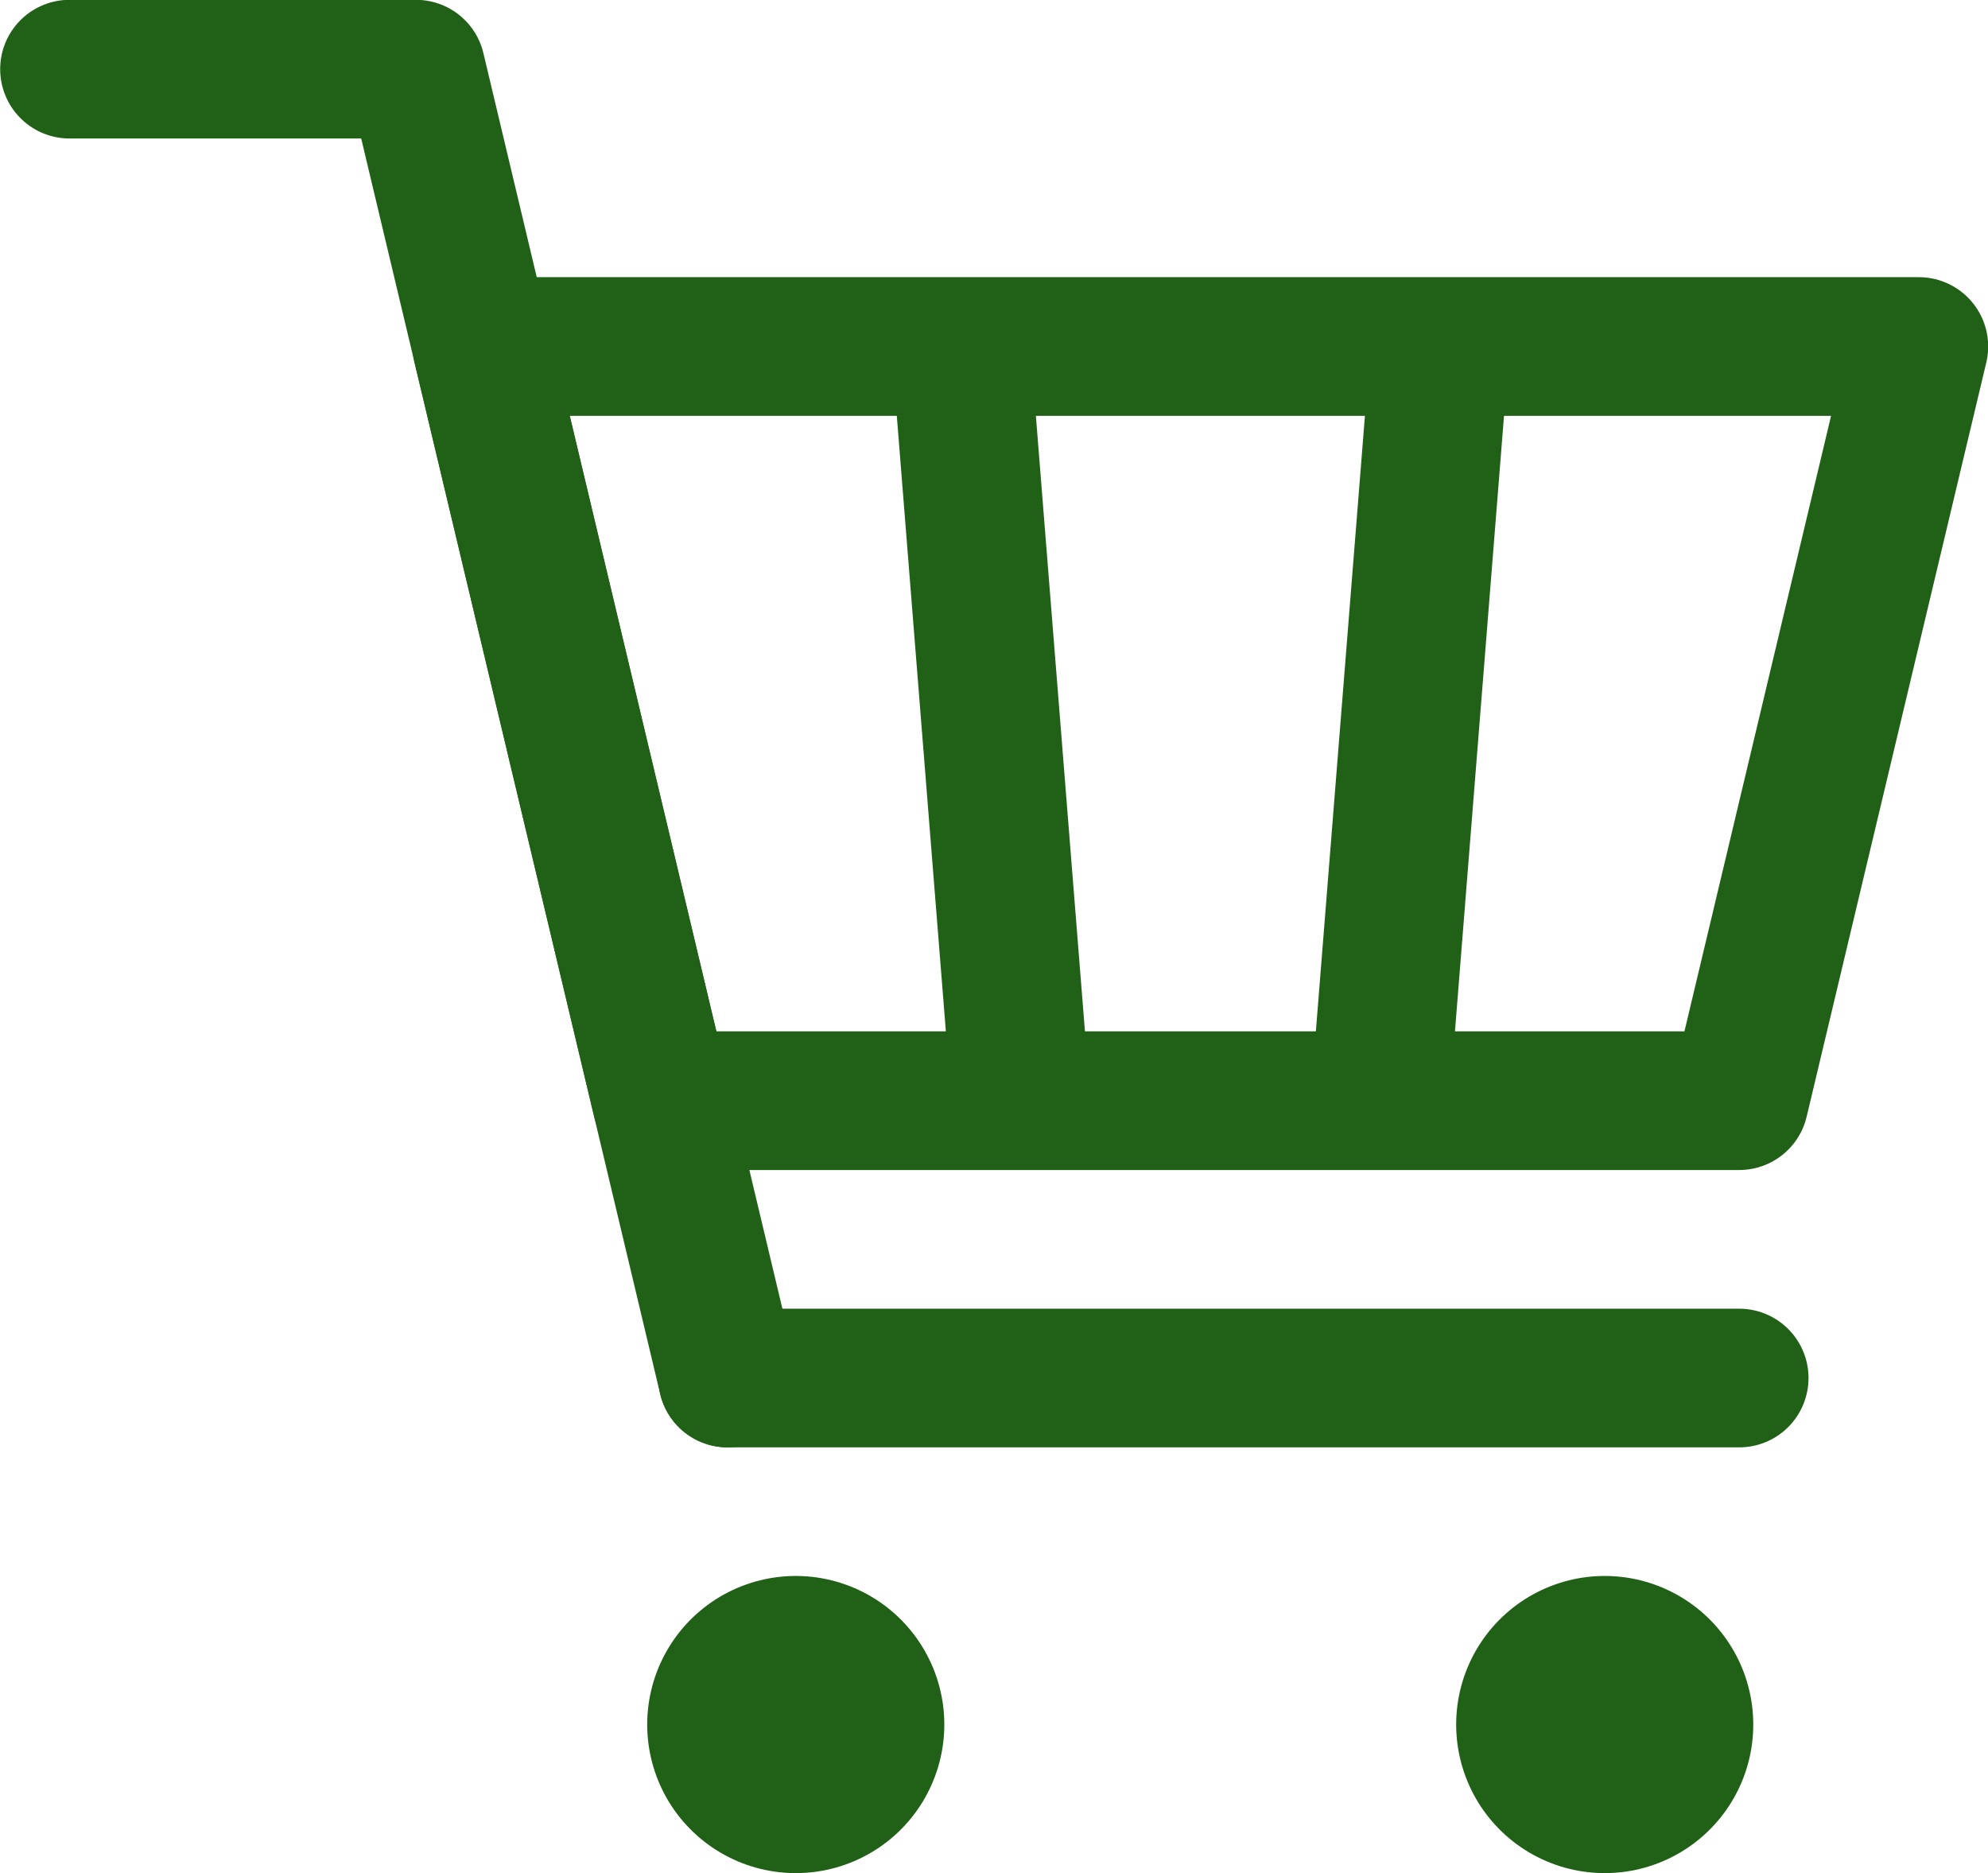 <?xml version="1.0" encoding="UTF-8"?><svg id="Layer_2" xmlns="http://www.w3.org/2000/svg" viewBox="0 0 57.21 53.9"><g id="web_icons"><line x1="50.05" y1="39.65" x2="20.94" y2="39.65" style="fill:none; stroke:#216117; stroke-linecap:round; stroke-linejoin:round; stroke-width:3.99px;"/><line x1="22.9" y1="49.62" x2="22.9" y2="49.62" style="fill:none; stroke:#216117; stroke-linecap:round; stroke-linejoin:round; stroke-width:8.55px;"/><line x1="46.18" y1="49.62" x2="46.18" y2="49.62" style="fill:none; stroke:#216117; stroke-linecap:round; stroke-linejoin:round; stroke-width:8.55px;"/><polyline points="2 1.99 11.97 1.99 20.94 39.65" style="fill:none; stroke:#216117; stroke-linecap:round; stroke-linejoin:round; stroke-width:3.99px;"/><polygon points="50.05 31.67 19.04 31.67 13.87 9.97 55.22 9.97 50.05 31.67" style="fill:none; stroke:#216117; stroke-linejoin:round; stroke-width:3.99px;"/><line x1="27.65" y1="9.97" x2="29.38" y2="31.67" style="fill:none; stroke:#216117; stroke-linejoin:round; stroke-width:3.99px;"/><line x1="41.44" y1="9.97" x2="39.71" y2="31.67" style="fill:none; stroke:#216117; stroke-linejoin:round; stroke-width:3.99px;"/></g></svg>